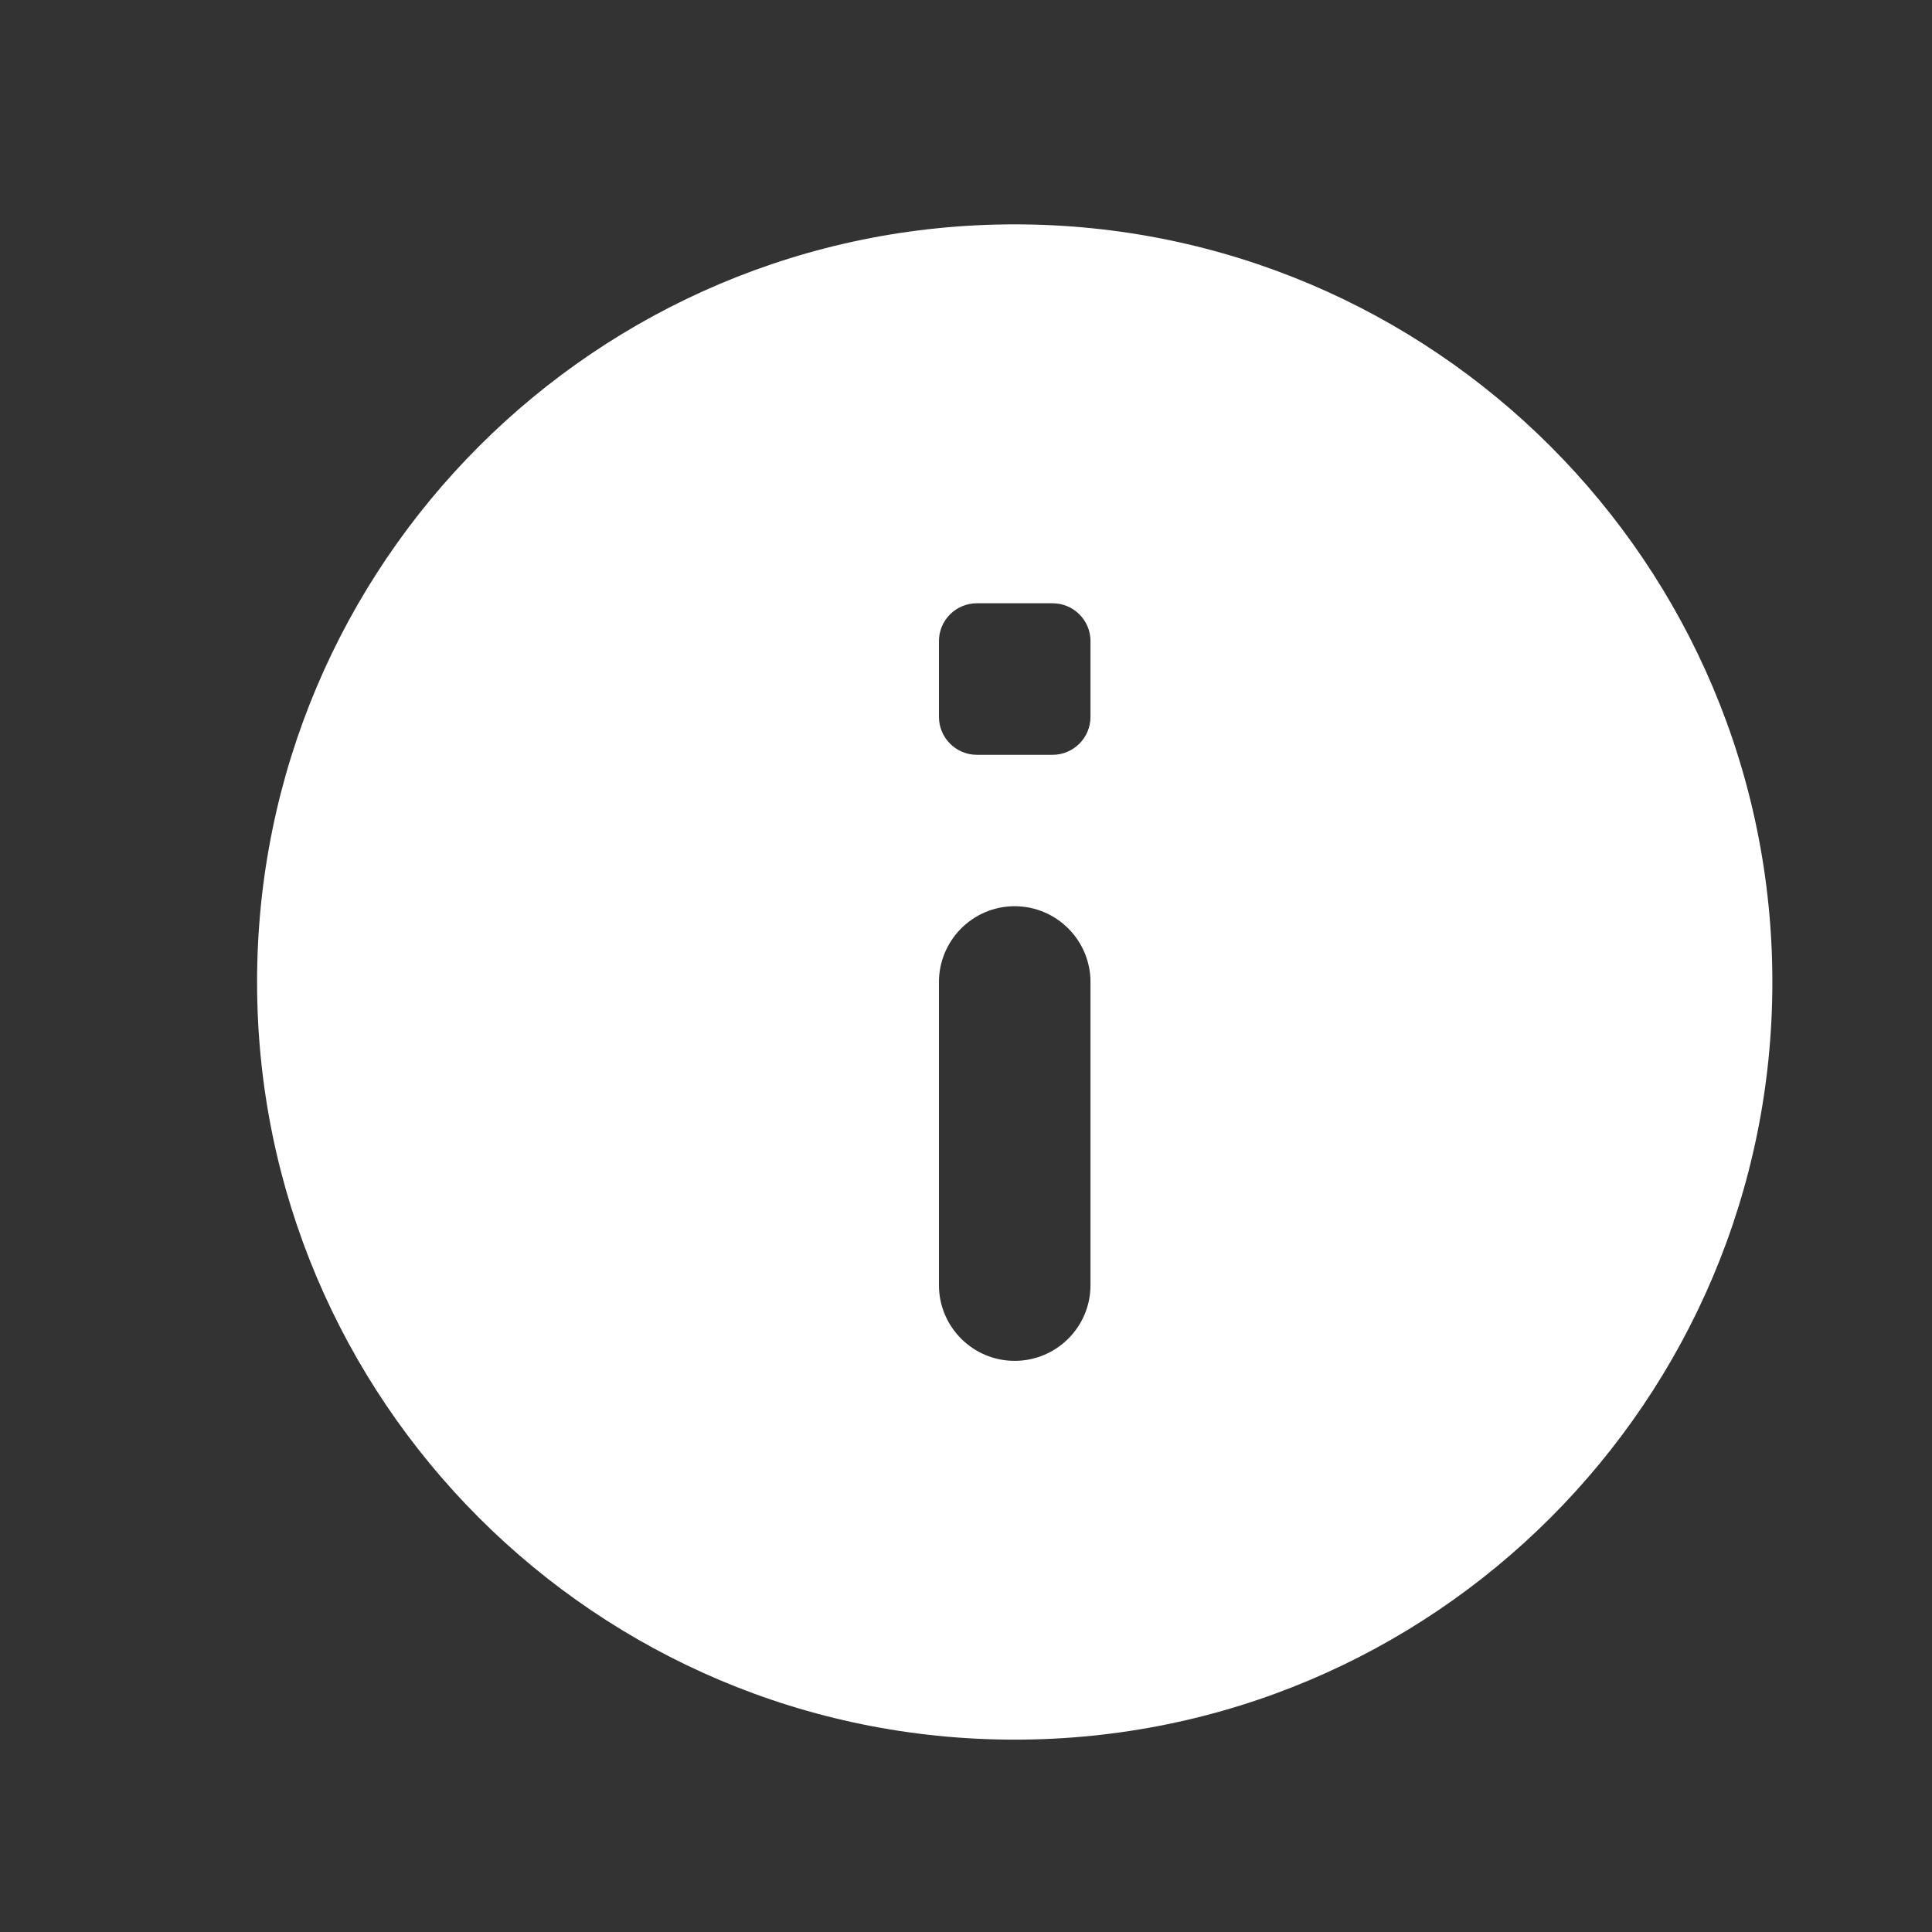 <svg width="16" height="16" viewBox="0 0 16 16" fill="none" xmlns="http://www.w3.org/2000/svg">
<rect x="0" y="0" width="16" height="16" fill="#333333" stroke="none"/>
<g clip-path="url(#clip0_996_1930)">
<path d="M8.403 1.858C4.938 1.858 2.129 4.668 2.129 8.133C2.129 11.598 4.938 14.407 8.403 14.407C11.869 14.407 14.678 11.598 14.678 8.133C14.678 4.668 11.869 1.858 8.403 1.858ZM8.403 11.27C8.057 11.27 7.776 10.989 7.776 10.643V8.133C7.776 7.787 8.057 7.505 8.403 7.505C8.75 7.505 9.031 7.787 9.031 8.133V10.643C9.031 10.989 8.75 11.27 8.403 11.27ZM8.717 6.251H8.09C7.917 6.251 7.776 6.11 7.776 5.937V5.309C7.776 5.136 7.917 4.996 8.09 4.996H8.717C8.89 4.996 9.031 5.136 9.031 5.309V5.937C9.031 6.11 8.89 6.251 8.717 6.251Z" fill="white"/>
</g>
<defs>
<clipPath id="clip0_996_1930">
<rect width="16" height="16" fill="white"/>
</clipPath>
</defs>
</svg>
